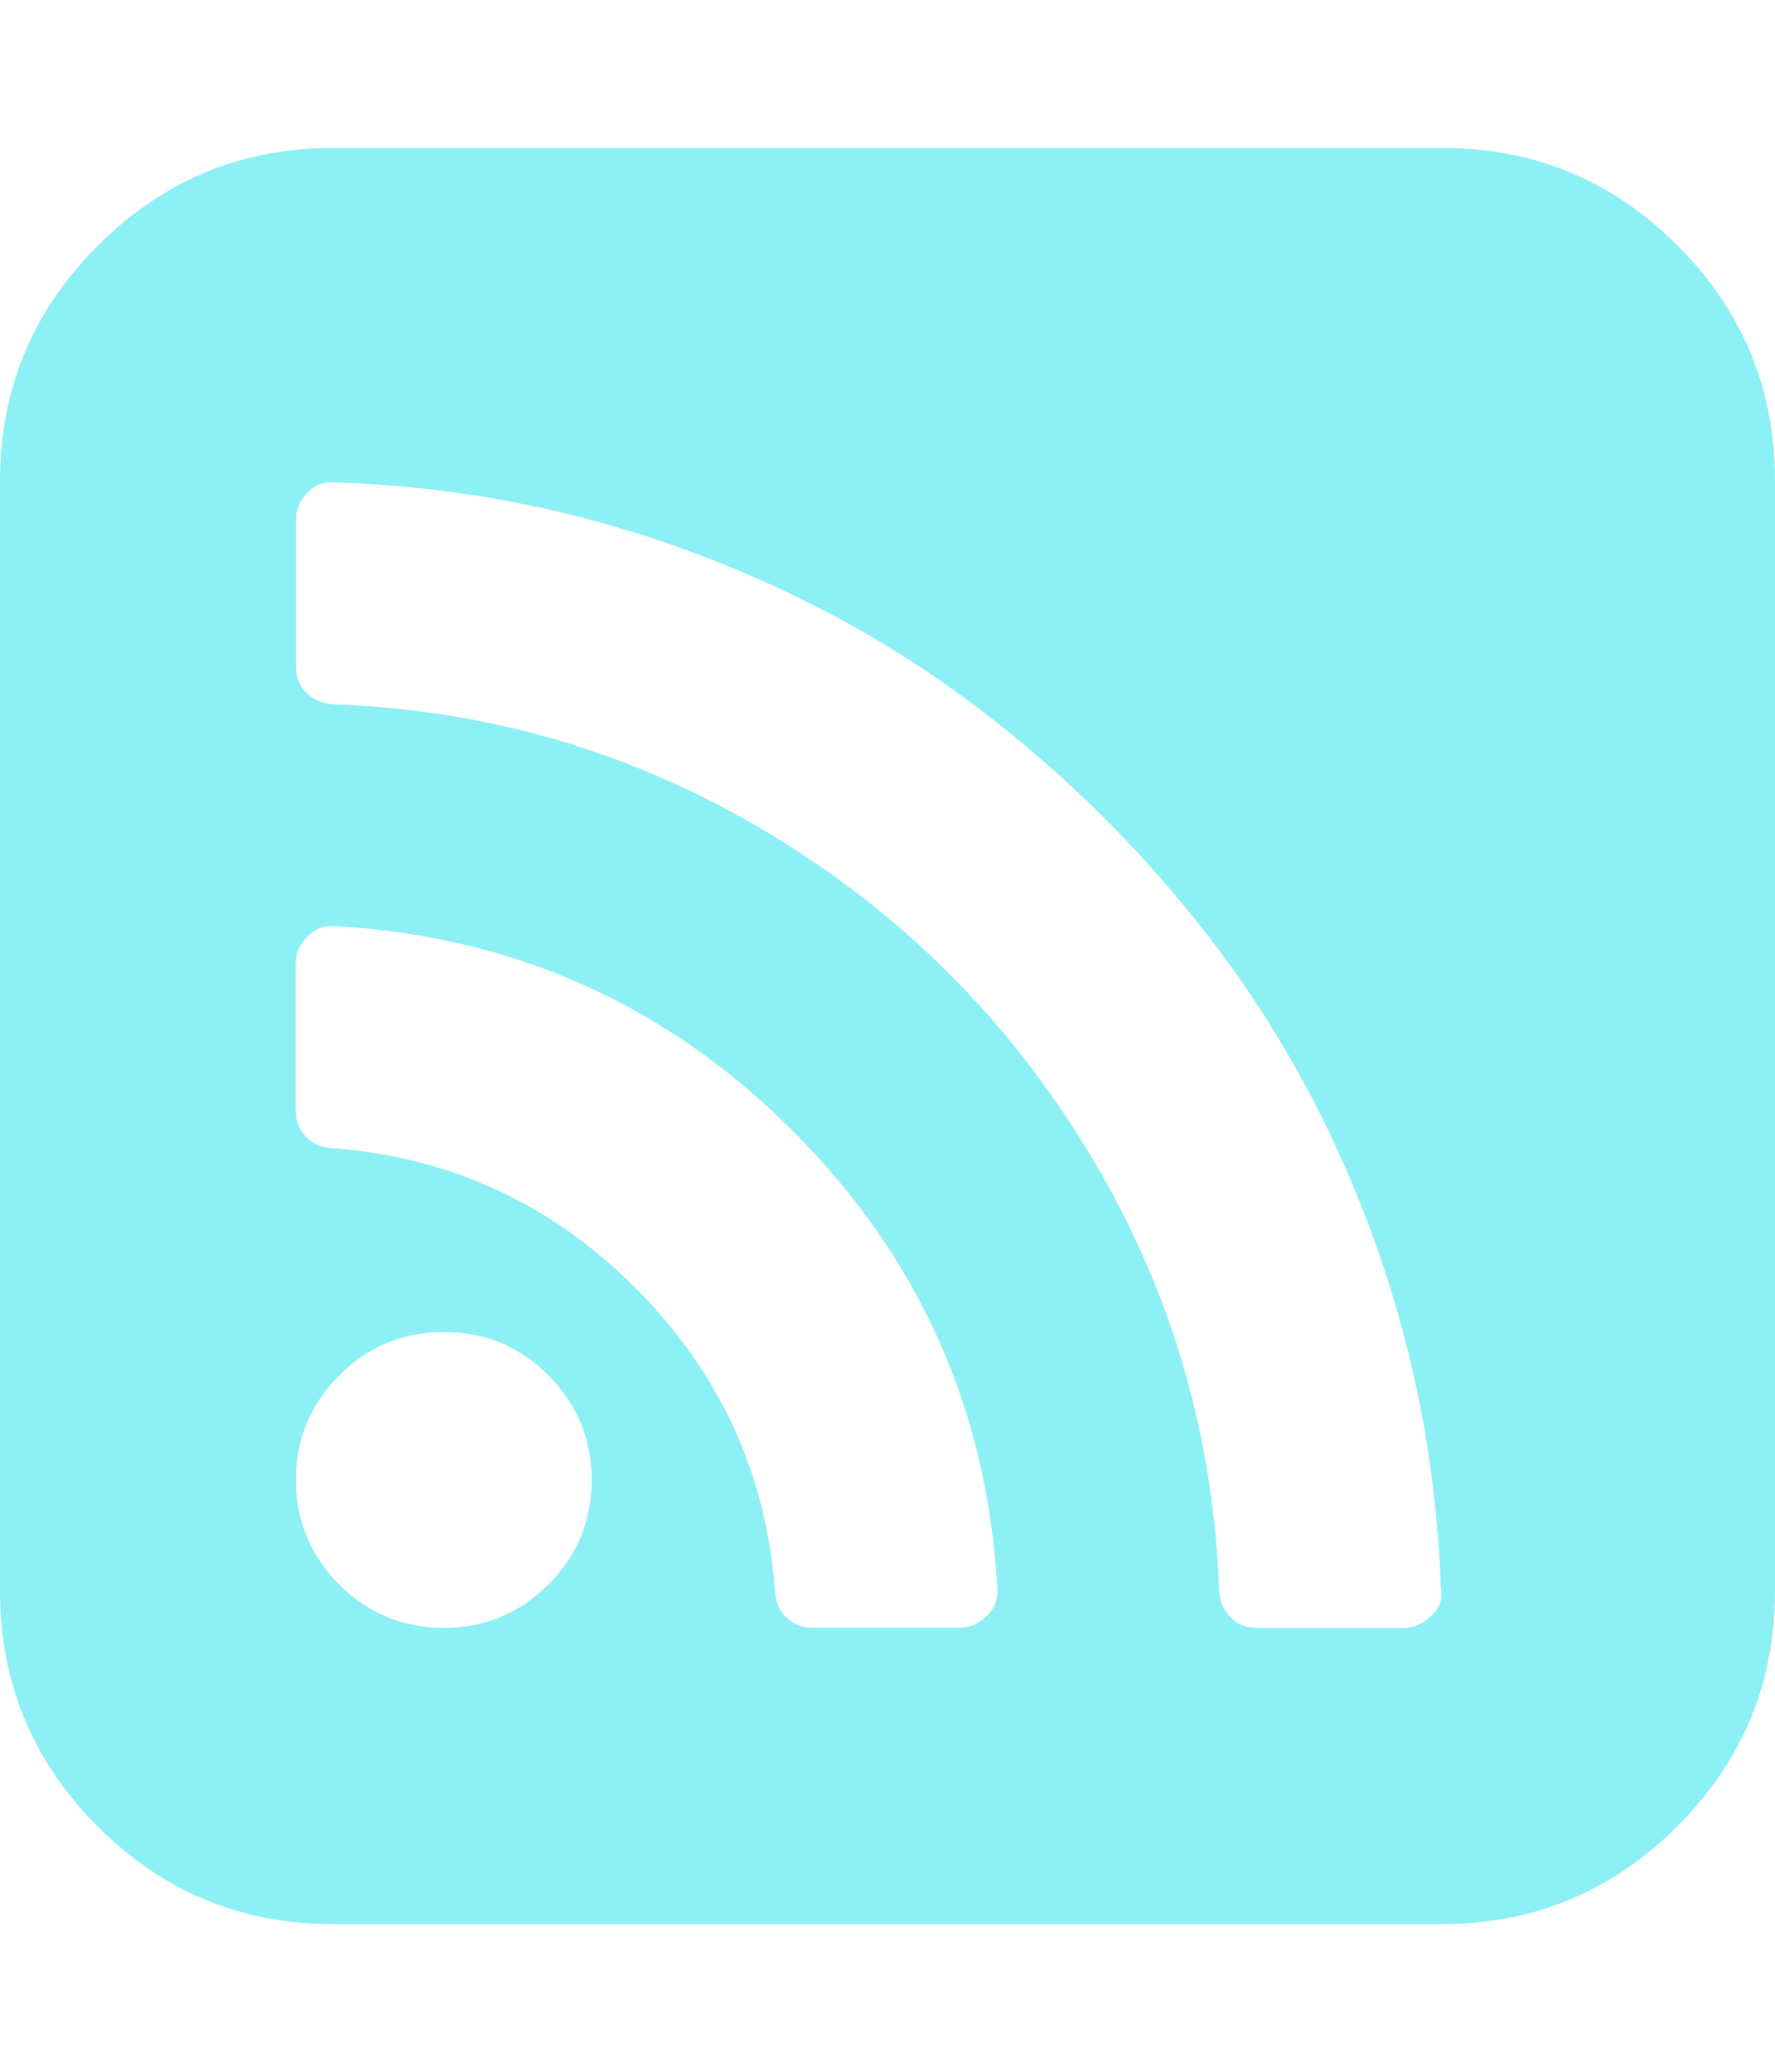 <?xml version="1.0" encoding="utf-8"?>
<!-- Generator: Adobe Illustrator 19.2.1, SVG Export Plug-In . SVG Version: 6.00 Build 0)  -->
<svg version="1.1" id="Layer_1" xmlns="http://www.w3.org/2000/svg" xmlns:xlink="http://www.w3.org/1999/xlink" x="0px" y="0px"
	 viewBox="0 0 857.1 1000" style="enable-background:new 0 0 857.1 1000;" xml:space="preserve">
<style type="text/css">
	.st0{fill:#8CF0F5;}
	.st1{fill:none;}
</style>
<path class="st0" d="M285.7,714.3c0-19.7-7-36.5-20.9-50.5c-13.9-14-30.8-20.9-50.5-20.9s-36.5,7-50.5,20.9
	c-13.9,13.9-20.9,30.8-20.9,50.5c0,19.7,7,36.5,20.9,50.5c14,13.9,30.8,20.9,50.5,20.9s36.5-7,50.5-20.9
	C278.7,750.9,285.7,734,285.7,714.3z M481.6,766.8c-4.8-86.3-37.8-160-98.8-221c-61-61-134.7-93.9-221-98.8c-5.2-0.4-9.7,1.3-13.4,5
	c-3.7,3.7-5.6,8-5.6,12.8v71.4c0,4.8,1.6,8.9,4.7,12.3c3.2,3.3,7.2,5.2,12,5.6c57.3,4.1,106.4,26.6,147.3,67.5
	c40.9,40.9,63.4,90,67.5,147.3c0.4,4.8,2.2,8.8,5.6,12c3.3,3.2,7.4,4.7,12.3,4.7h71.4c4.8,0,9.1-1.9,12.8-5.6
	C480.3,776.4,481.9,772,481.6,766.8L481.6,766.8z M695.8,767.3c-1.9-57.3-12.3-112.6-31.2-166c-19-53.4-44.9-101.7-77.8-145.1
	s-71.1-81.5-114.4-114.4S380.6,283,327.3,264s-108.7-29.4-166-31.2c-5.2-0.4-9.5,1.3-12.8,5c-3.7,3.7-5.6,8-5.6,12.8V322
	c0,4.8,1.7,8.9,5,12.3c3.3,3.3,7.4,5.2,12.3,5.6c75.9,2.6,146.2,23.3,210.9,62.2s116.5,90.7,155.4,155.4s59.6,135,62.2,210.9
	c0.4,4.8,2.2,8.9,5.6,12.3c3.3,3.3,7.4,5,12.3,5H678c4.8,0,9.1-1.9,12.8-5.6C694.9,776.8,696.6,772.5,695.8,767.3L695.8,767.3z
	 M857.1,232.2v535.7c0,44.3-15.7,82.1-47.2,113.6c-31.4,31.4-69.3,47.2-113.6,47.2H160.7c-44.3,0-82.1-15.7-113.6-47.2
	C15.7,850,0,812.1,0,767.9V232.2c0-44.3,15.7-82.1,47.2-113.6s69.3-47.2,113.6-47.2h535.7c44.3,0,82.1,15.7,113.6,47.2
	S857.1,187.9,857.1,232.2z"/>
<rect id="_x3C_Slice_x3E_" x="-20" y="70" class="st1" width="881" height="860"/>
</svg>
